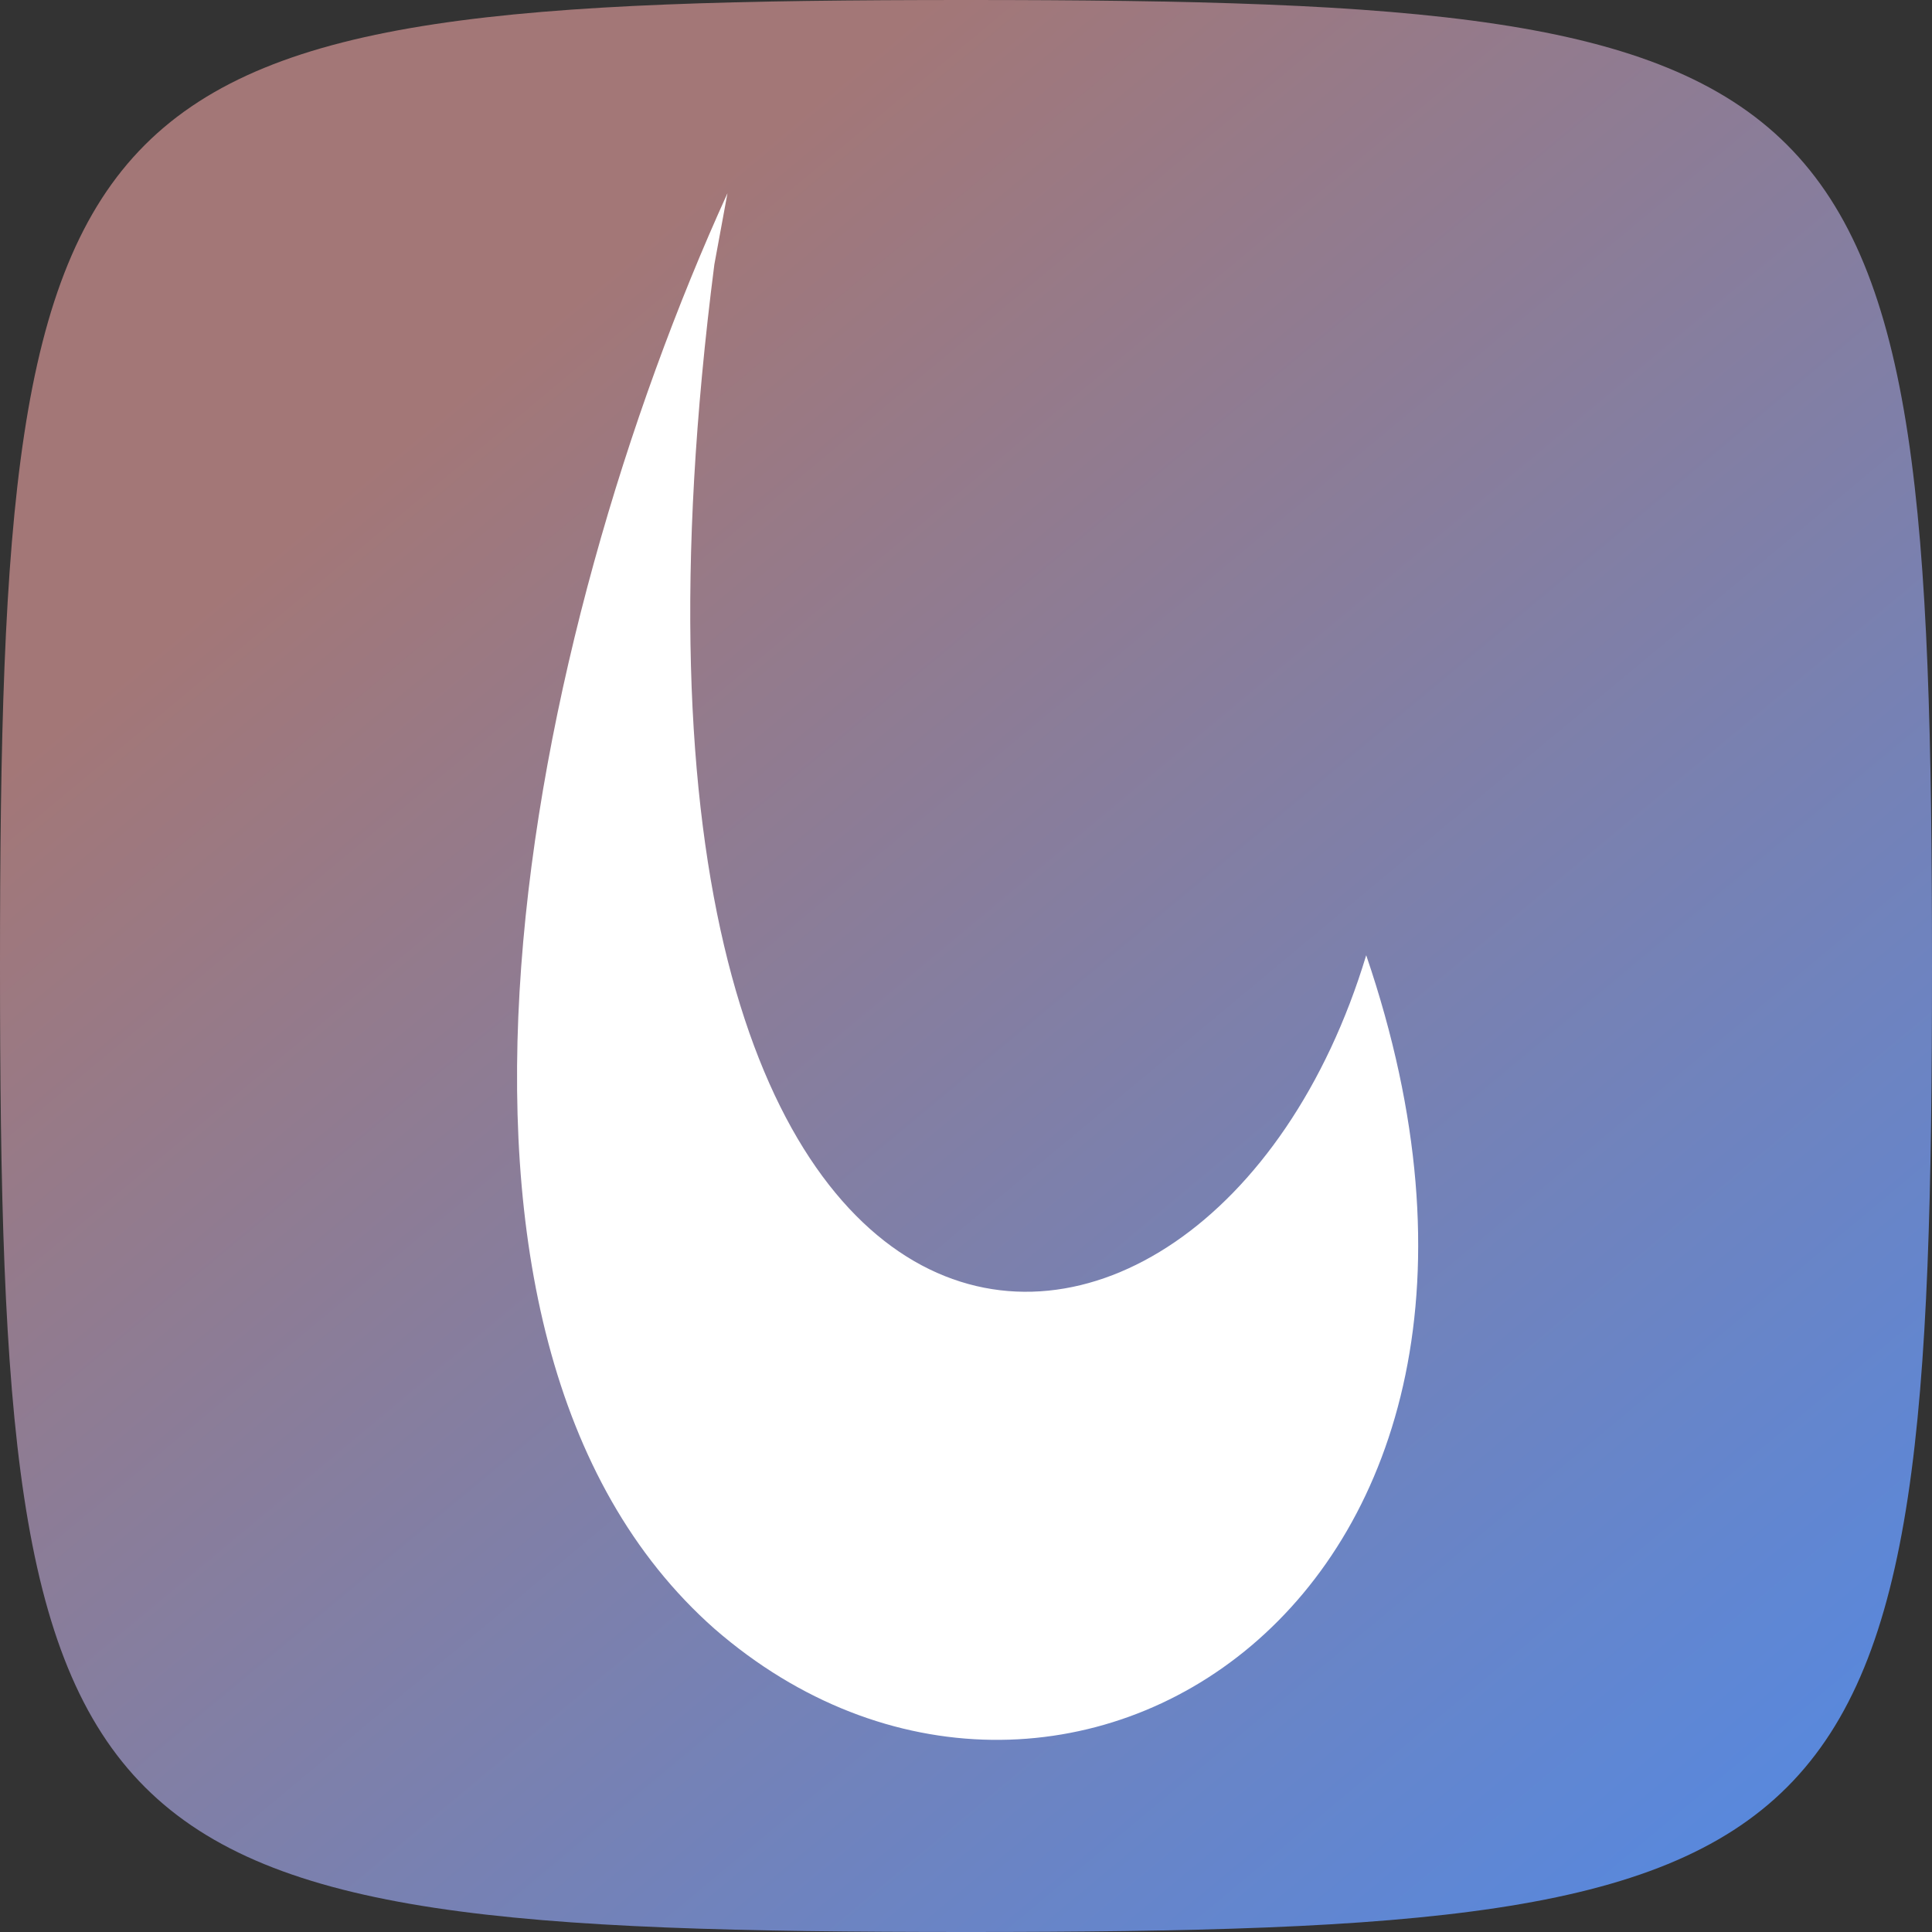 <svg id="morph-color-animations" xmlns="http://www.w3.org/2000/svg" xmlns:xlink="http://www.w3.org/1999/xlink" viewBox="0 0 300 300" shape-rendering="geometricPrecision" text-rendering="geometricPrecision"><rect x="0" y="0" width="300" height="300" fill="#333333" stroke="none"/><defs><linearGradient id="morph-color-animations-s-path1-fill" x1="0" y1="0" x2="0.833" y2="1" spreadMethod="pad" gradientUnits="objectBoundingBox" gradientTransform="translate(0 0)"><stop id="morph-color-animations-s-path1-fill-0" offset="23.919%" stop-color="#a37777"/><stop id="morph-color-animations-s-path1-fill-1" offset="100%" stop-color="#5988dc"/></linearGradient></defs><path id="morph-color-animations-s-path1" style="isolation:isolate" d="M150,0C290,0,300,10,300,150s-10,150-150,150-150-10-150-150s10-150,150-150Z" transform="translate(0 0)" fill="url(#morph-color-animations-s-path1-fill)" stroke-width="0.6"/><path id="morph-color-animations-s-path2" d="M80,20C55.741,209.151,156.348,209.523,181.219,127.265C215.421,227.549,133.161,278.021,80.037,231.866c-51.518-45.503-29.235-154.354,2-222.93" transform="translate(30.925 21.064)" fill="#fff" stroke-width="0.6"/></svg>
